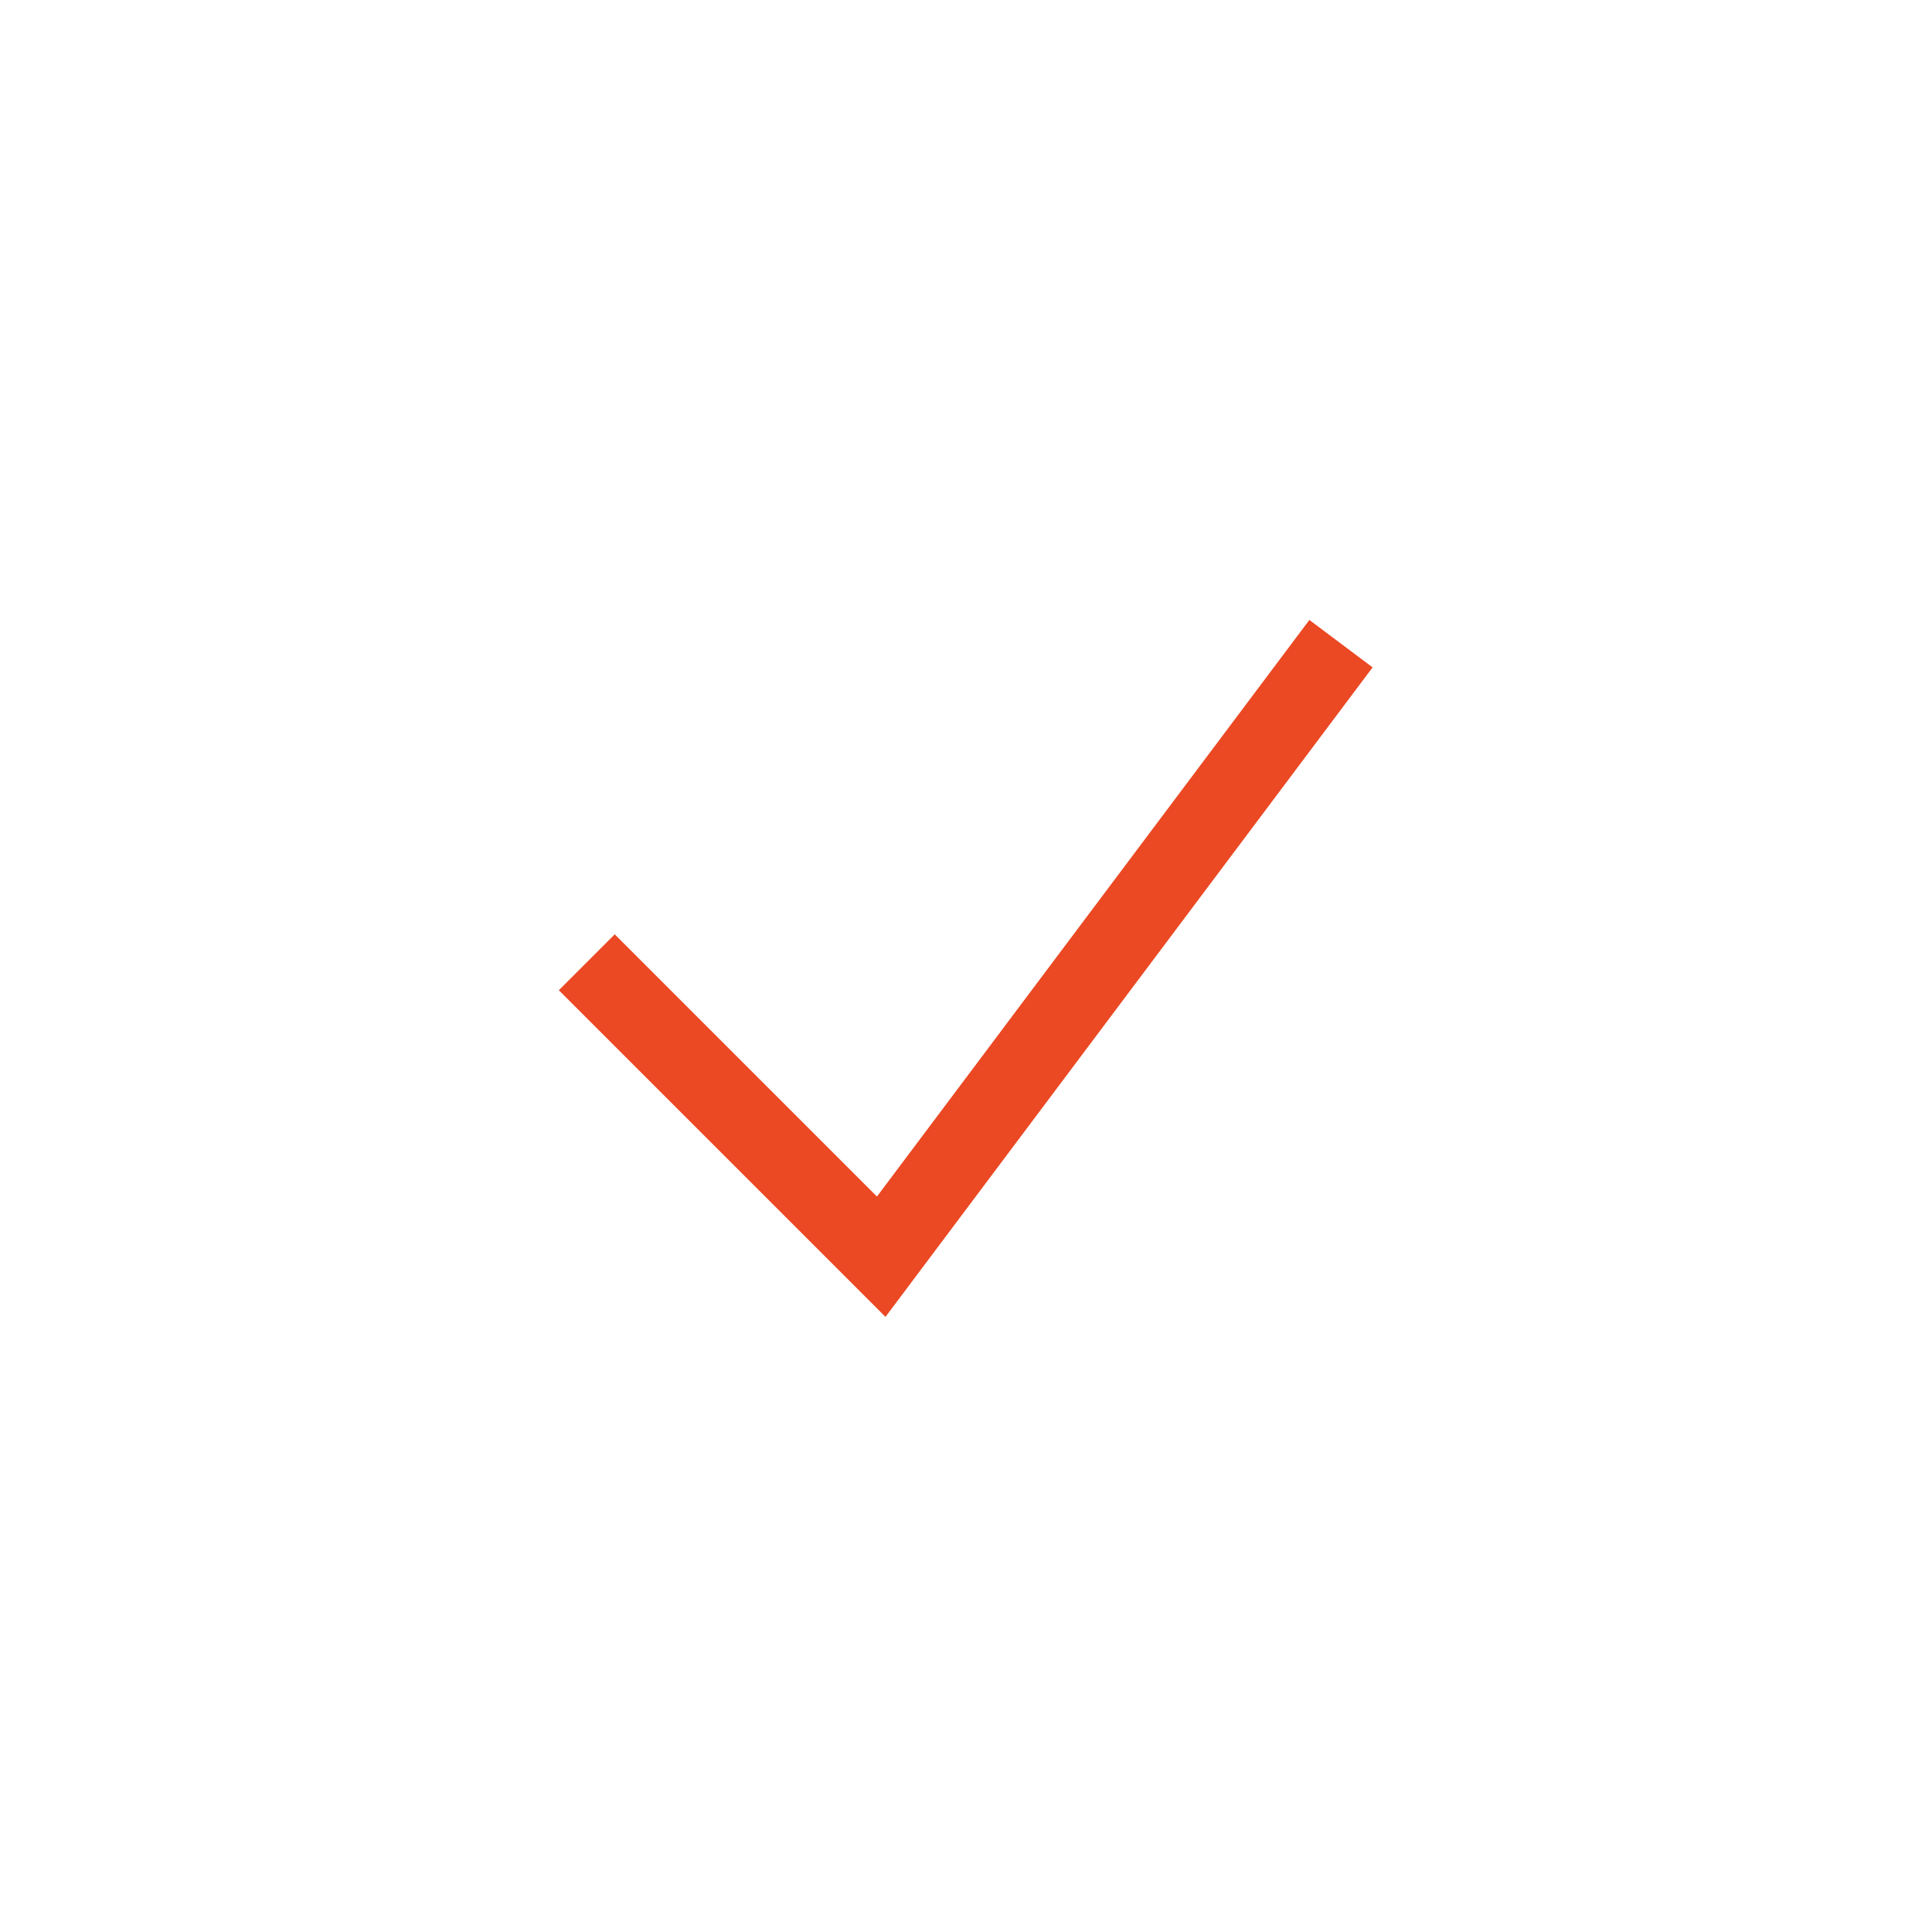 <svg width="44" height="44" viewBox="0 0 44 44" fill="none" xmlns="http://www.w3.org/2000/svg">
<path d="M14 22.552L20.069 28.621L30 15.379" stroke="#EB4824" stroke-width="1.8" stroke-linecap="square"/>
</svg>
